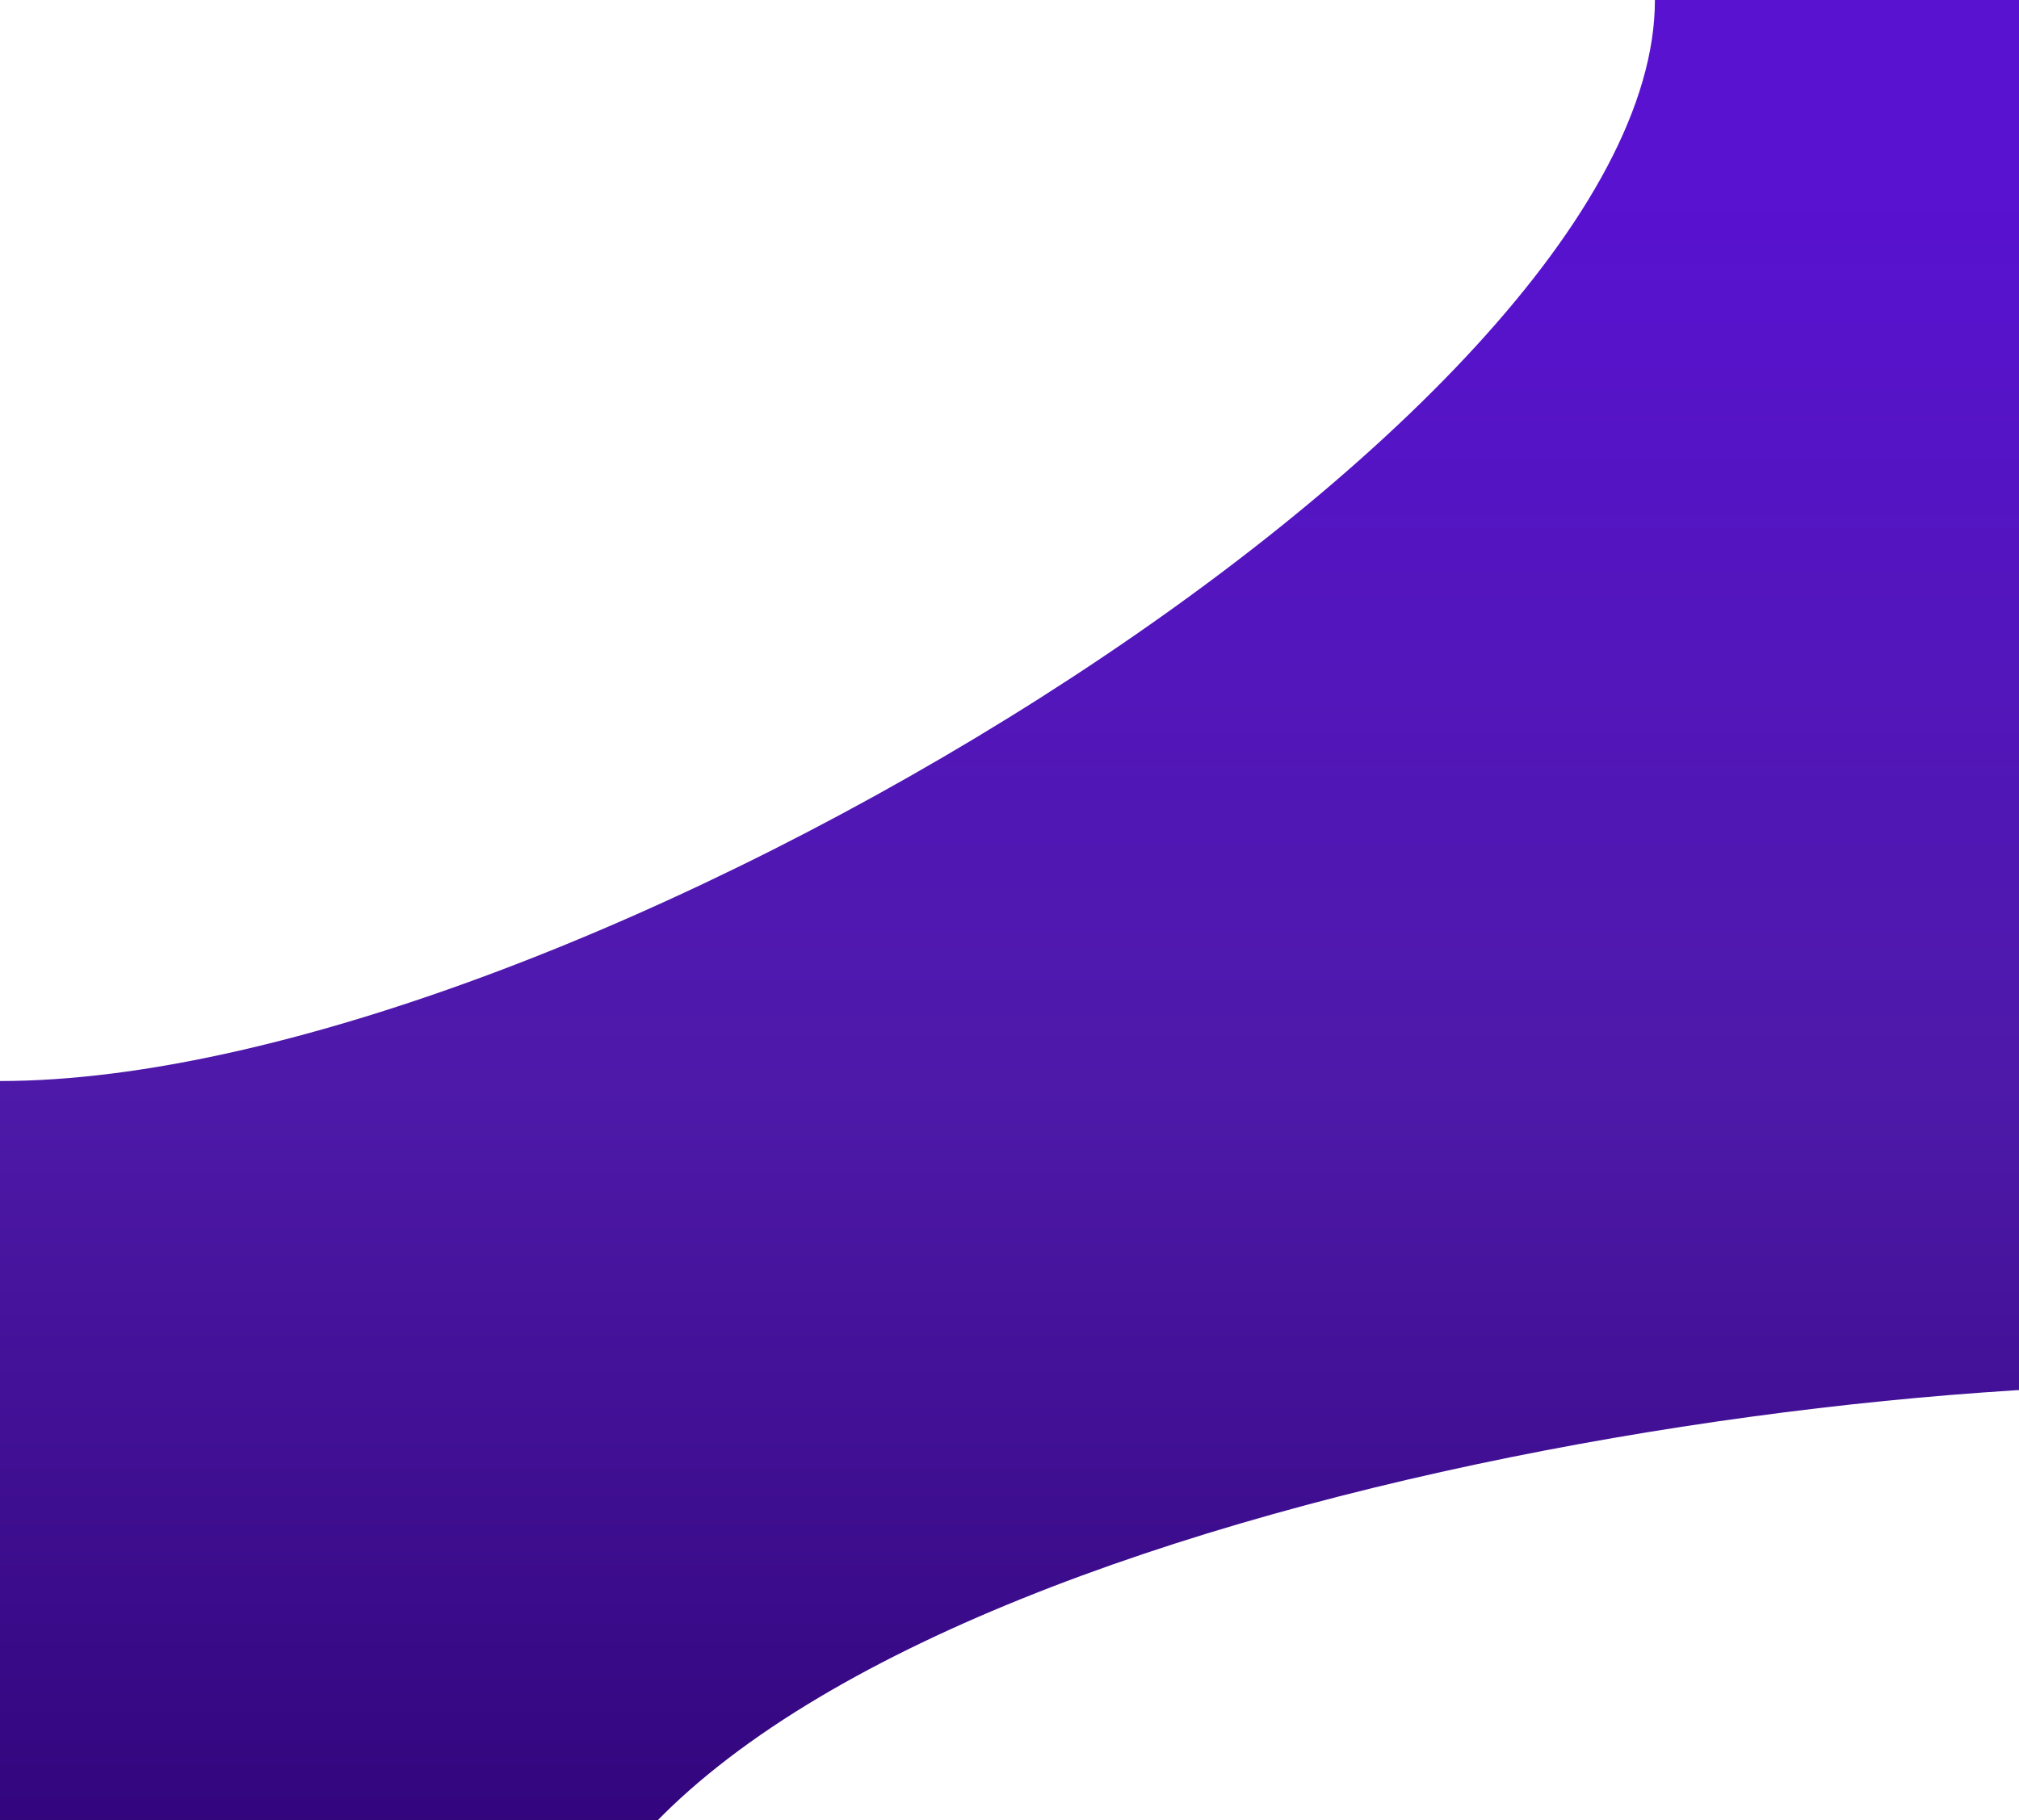 <svg width="183" height="165" viewBox="0 0 183 165" fill="none" xmlns="http://www.w3.org/2000/svg">
<path d="M150 7.05719e-05C150 38.002 51.5 98.001 0 98.001V187H49.5C49.5 146.001 144 125.501 199 125.501V0L150 7.05719e-05Z" fill="url(#paint0_linear_1_74071)"/>
<defs>
<linearGradient id="paint0_linear_1_74071" x1="99.25" y1="15.758" x2="99.25" y2="185.573" gradientUnits="userSpaceOnUse">
<stop offset="0.014" stop-color="#5812D0"/>
<stop offset="0.484" stop-color="#4E19A9"/>
<stop offset="1" stop-color="#2A0071"/>
</linearGradient>
</defs>
</svg>
